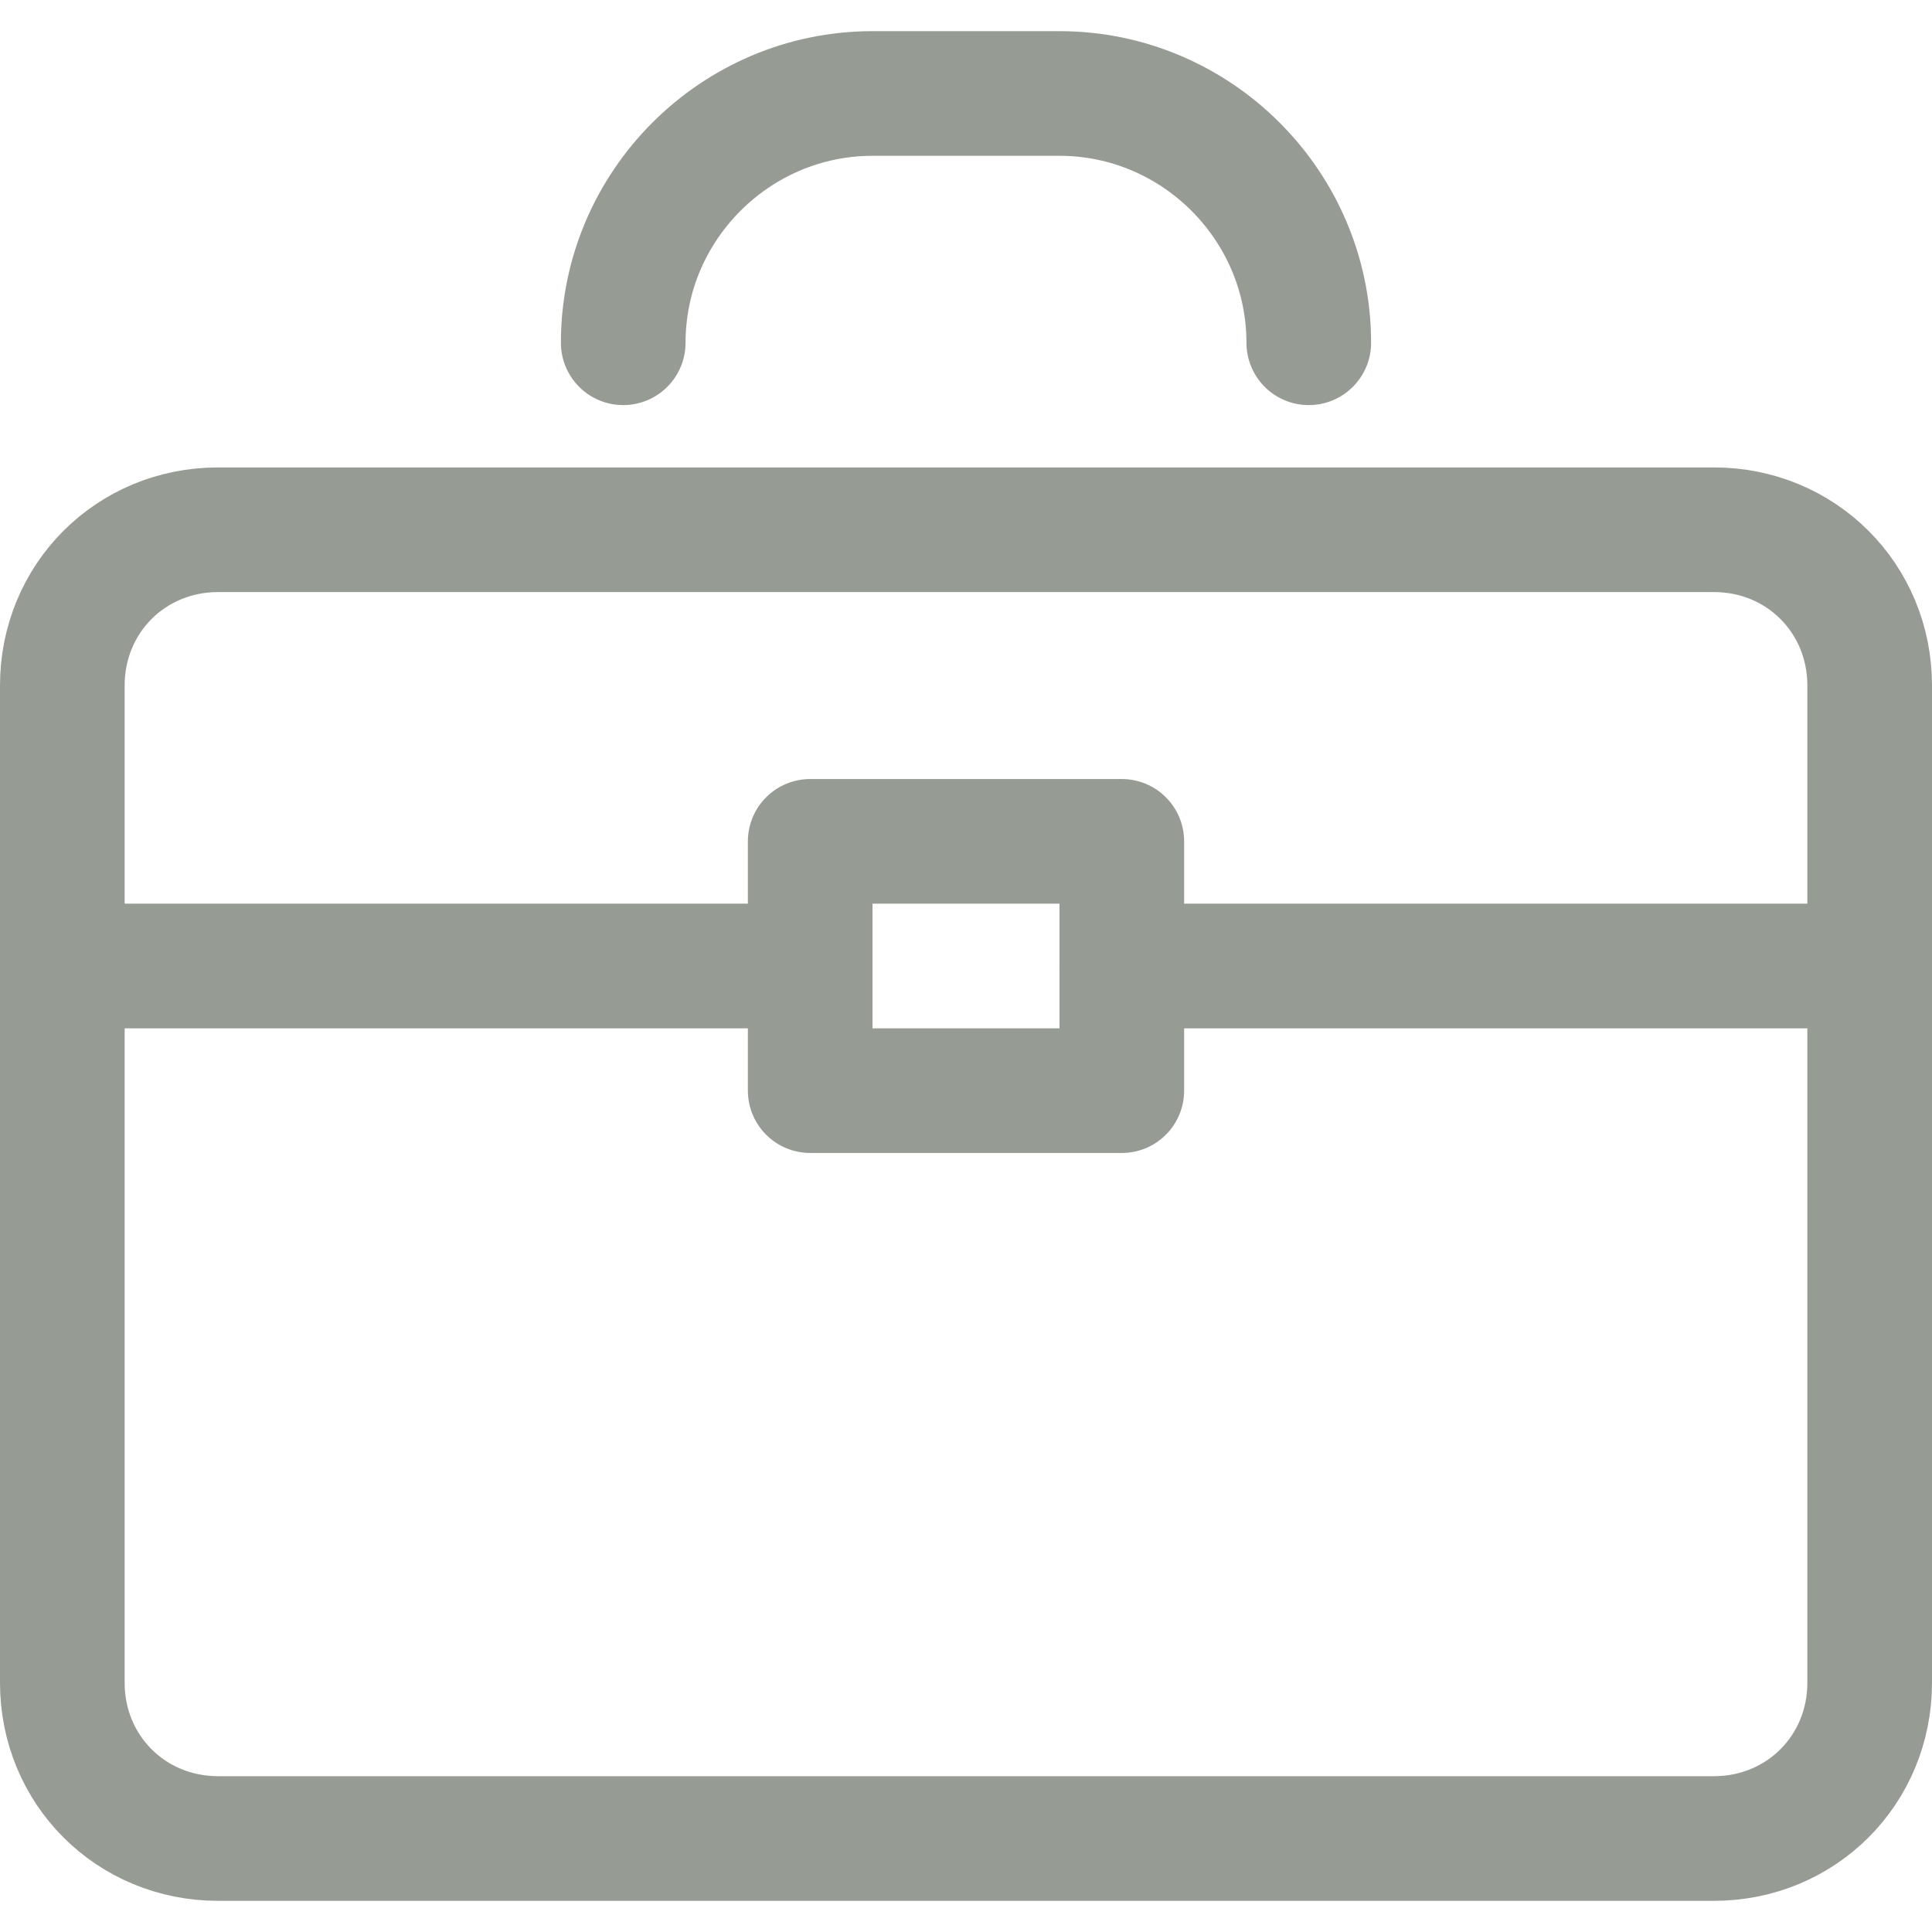 <?xml version="1.0" encoding="utf-8"?>
<!-- Generator: Adobe Illustrator 18.1.1, SVG Export Plug-In . SVG Version: 6.00 Build 0)  -->
<svg width="14" height="14" version="1.1" id="Layer_1" xmlns="http://www.w3.org/2000/svg" xmlns:xlink="http://www.w3.org/1999/xlink" x="0px" y="0px"
	 viewBox="0 0 31 30" enable-background="new 0 0 31 30" xml:space="preserve">
<g>
	<path fill="none" stroke="#969B93" stroke-width="2" stroke-linecap="round" stroke-linejoin="round" stroke-miterlimit="10" d="
		M27.5,29h-24C2.1,29,1,27.9,1,26.5v-16C1,9.1,2.1,8,3.5,8h24c1.4,0,2.5,1.1,2.5,2.5v16C30,27.9,28.9,29,27.5,29z"/>
	
		<line fill="none" stroke="#969B93" stroke-width="2" stroke-linecap="round" stroke-linejoin="round" stroke-miterlimit="10" x1="1" y1="15" x2="13" y2="15"/>
	
		<line fill="none" stroke="#969B93" stroke-width="2" stroke-linecap="round" stroke-linejoin="round" stroke-miterlimit="10" x1="18" y1="15" x2="30" y2="15"/>
	
		<rect x="13" y="13" fill="none" stroke="#969B93" stroke-width="2" stroke-linecap="round" stroke-linejoin="round" stroke-miterlimit="10" width="5" height="4"/>
	<path fill="none" stroke="#969B93" stroke-width="2" stroke-linecap="round" stroke-linejoin="round" stroke-miterlimit="10" d="
		M21,5L21,5c0-2.2-1.8-4-4-4h-3c-2.2,0-4,1.8-4,4l0,0"/>
</g>
</svg>
